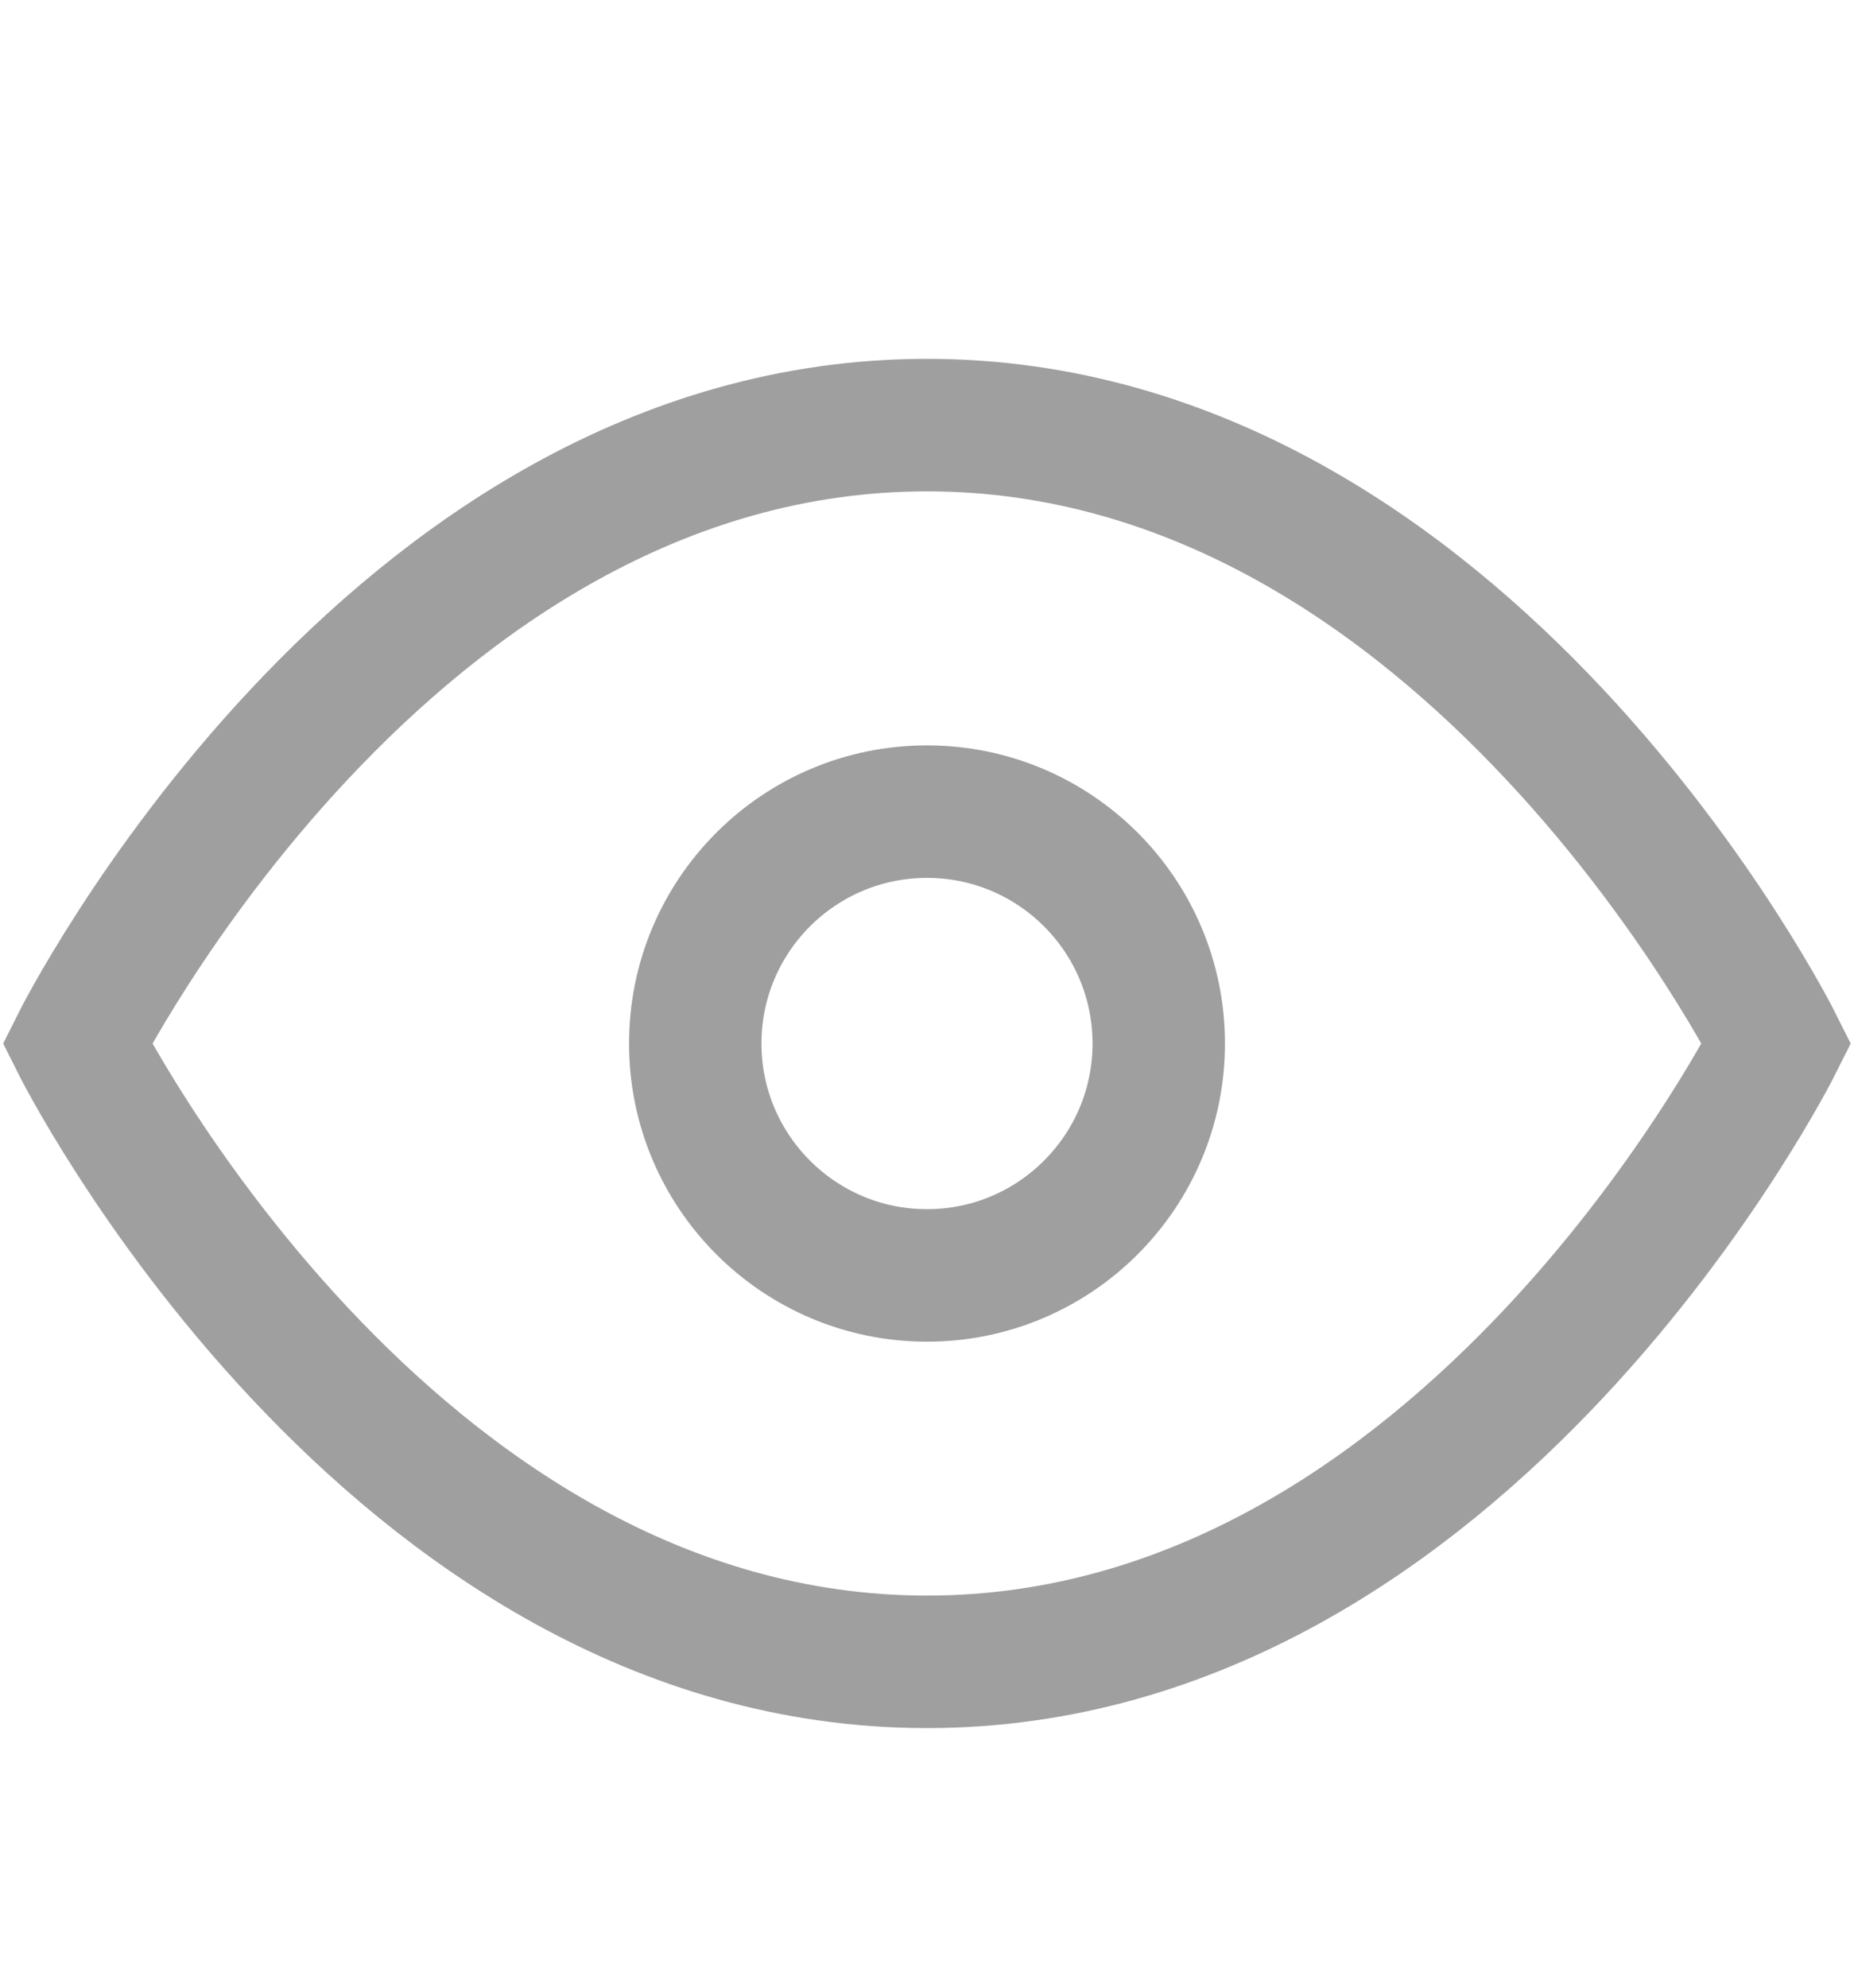 <svg xmlns="http://www.w3.org/2000/svg" viewBox="0 0 14 15" fill="none">
    <path d="M0.583 7.875C0.583 7.875 2.916 3.208 7 3.208C11.083 3.208 13.416 7.875 13.416 7.875C13.416 7.875 11.083 12.541 7 12.541C2.916 12.541 0.583 7.875 0.583 7.875Z" stroke="#9F9F9F" strokeWidth="0.583" strokeLinecap="round" strokeLinejoin="round" />
    <path d="M7 9.625C7.966 9.625 8.75 8.841 8.75 7.875C8.75 6.908 7.966 6.125 7 6.125C6.034 6.125 5.25 6.908 5.25 7.875C5.25 8.841 6.034 9.625 7 9.625Z" stroke="#9F9F9F" strokeWidth="0.7" strokeLinecap="round" strokeLinejoin="round" />
</svg>
